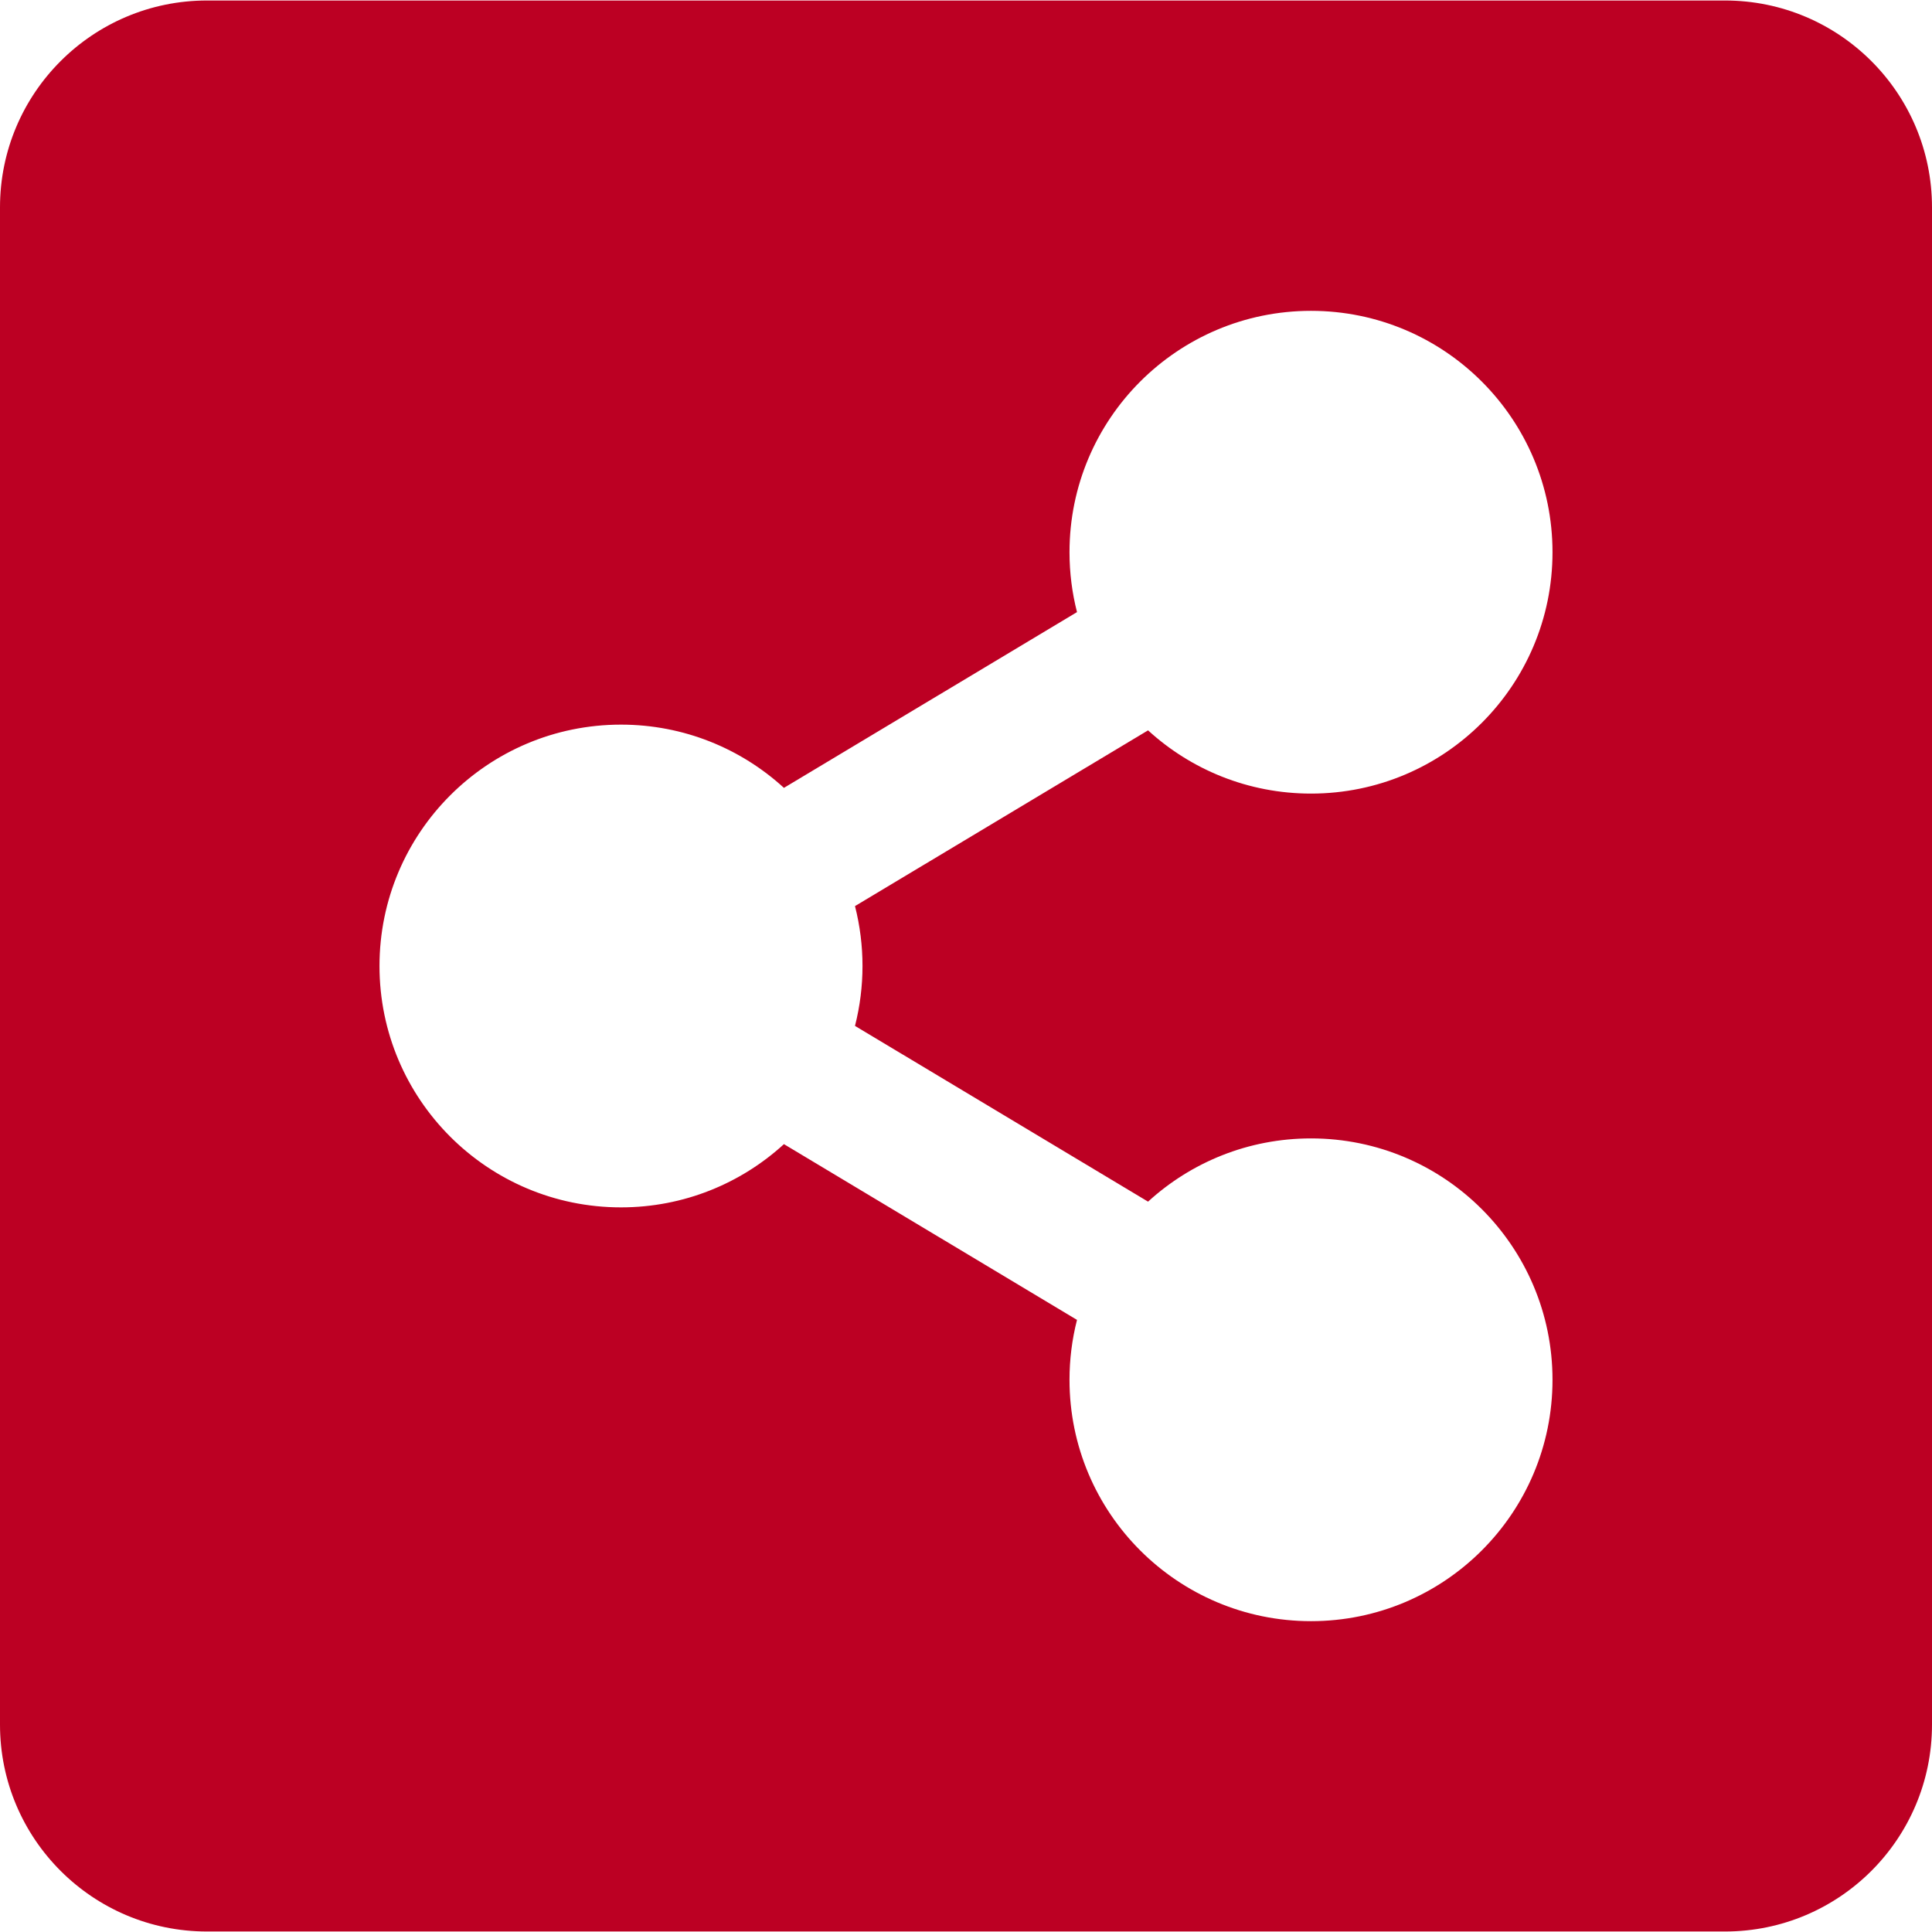 <svg width="239" height="239" viewBox="0 0 239 239" fill="none" xmlns="http://www.w3.org/2000/svg">
<path d="M239 25.656V213.344C239 227.479 227.535 238.938 213.393 238.938H25.607C11.464 238.938 0 227.479 0 213.344V25.656C0 11.521 11.464 0.062 25.607 0.062H213.393C227.535 0.062 239 11.521 239 25.656ZM162.179 140.828C154.41 140.828 147.336 143.793 142.022 148.651L105.768 126.909C107.006 122.047 107.006 116.952 105.768 112.09L142.022 90.349C147.336 95.207 154.41 98.172 162.179 98.172C178.678 98.172 192.054 84.803 192.054 68.312C192.054 51.822 178.678 38.453 162.179 38.453C145.679 38.453 132.304 51.822 132.304 68.312C132.304 70.87 132.626 73.353 133.232 75.722L96.977 97.464C91.665 92.606 84.59 89.641 76.821 89.641C60.322 89.641 46.946 103.009 46.946 119.5C46.946 135.991 60.322 149.359 76.821 149.359C84.59 149.359 91.665 146.394 96.978 141.537L133.232 163.278C132.614 165.7 132.303 168.189 132.304 170.688C132.304 187.179 145.68 200.547 162.179 200.547C178.679 200.547 192.054 187.179 192.054 170.688C192.054 154.197 178.678 140.828 162.179 140.828Z" fill="#BC0023"/>
</svg>
